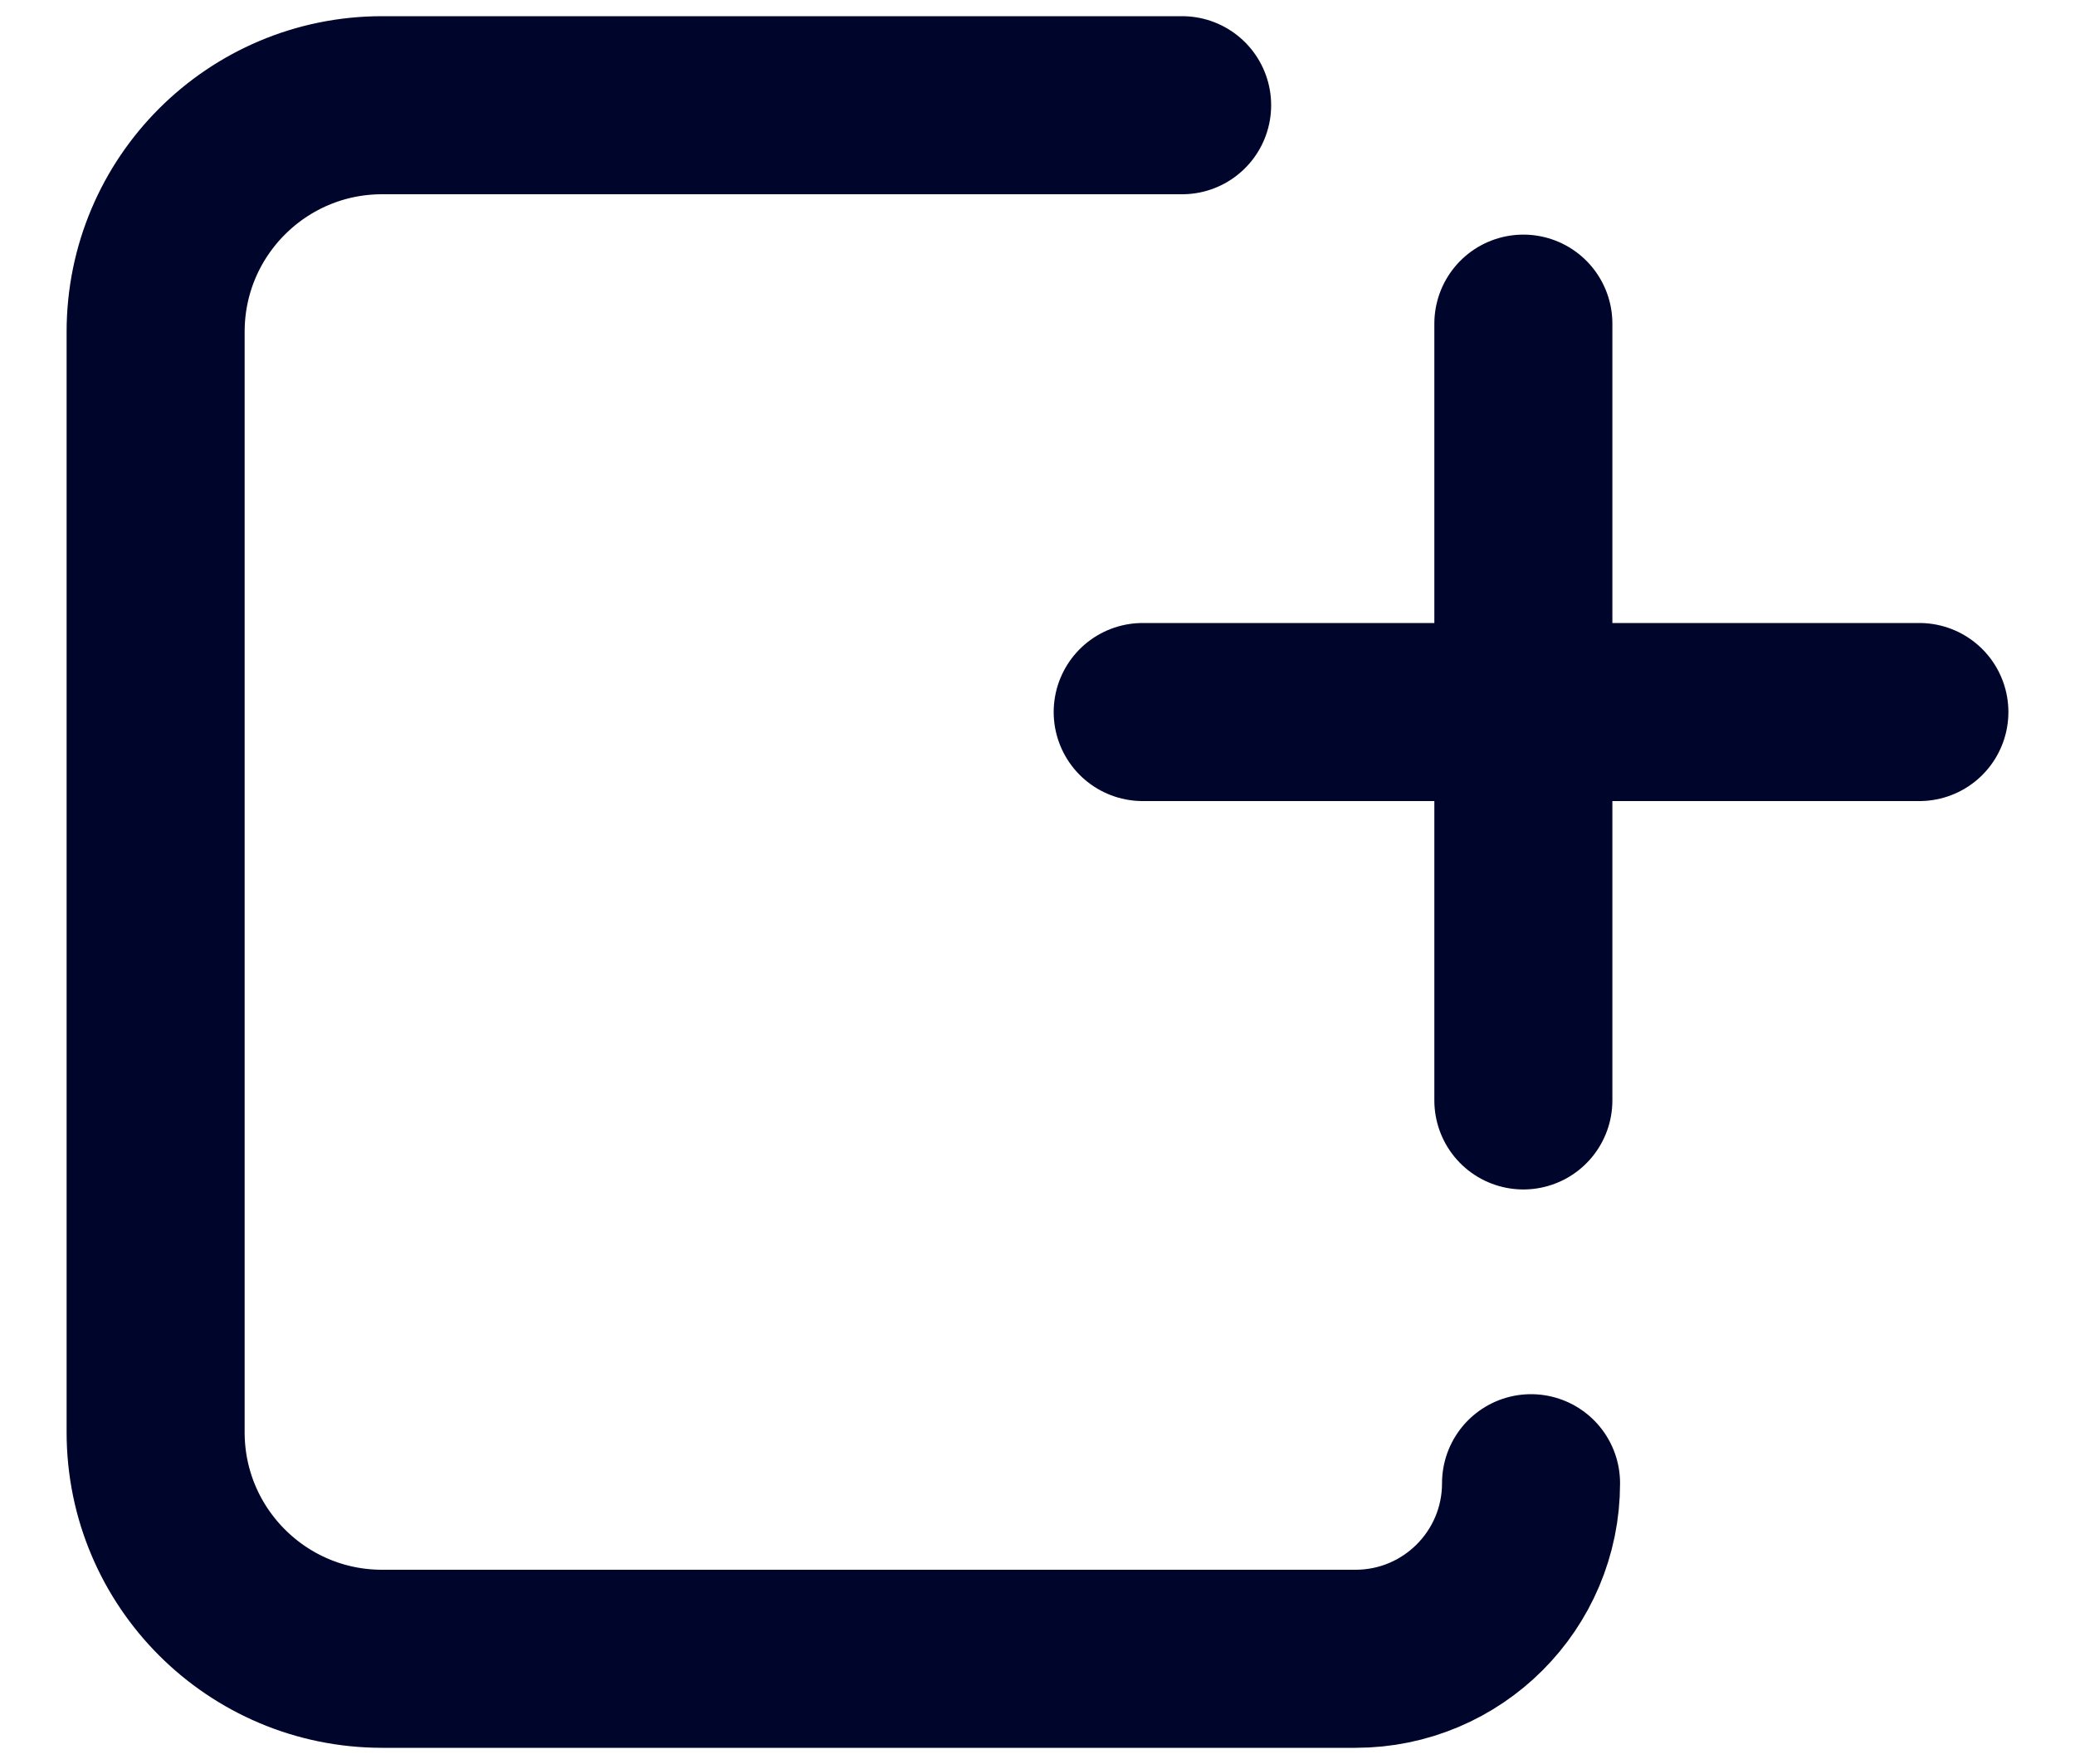 <svg width="20" height="17" viewBox="0 0 20 17" fill="none" xmlns="http://www.w3.org/2000/svg">
<path d="M11.394 1.014H3.683C2.478 1.014 1.5 1.991 1.5 3.197V13.803C1.5 15.009 2.478 15.986 3.683 15.986H13.065C13.999 15.986 14.757 15.229 14.757 14.294M18.5 6.862H14.683M14.683 6.862H11.014M14.683 6.862V3.119M14.683 6.862V10.605" stroke="#00052C" stroke-width="1.716" stroke-linecap="round"/>
</svg>
